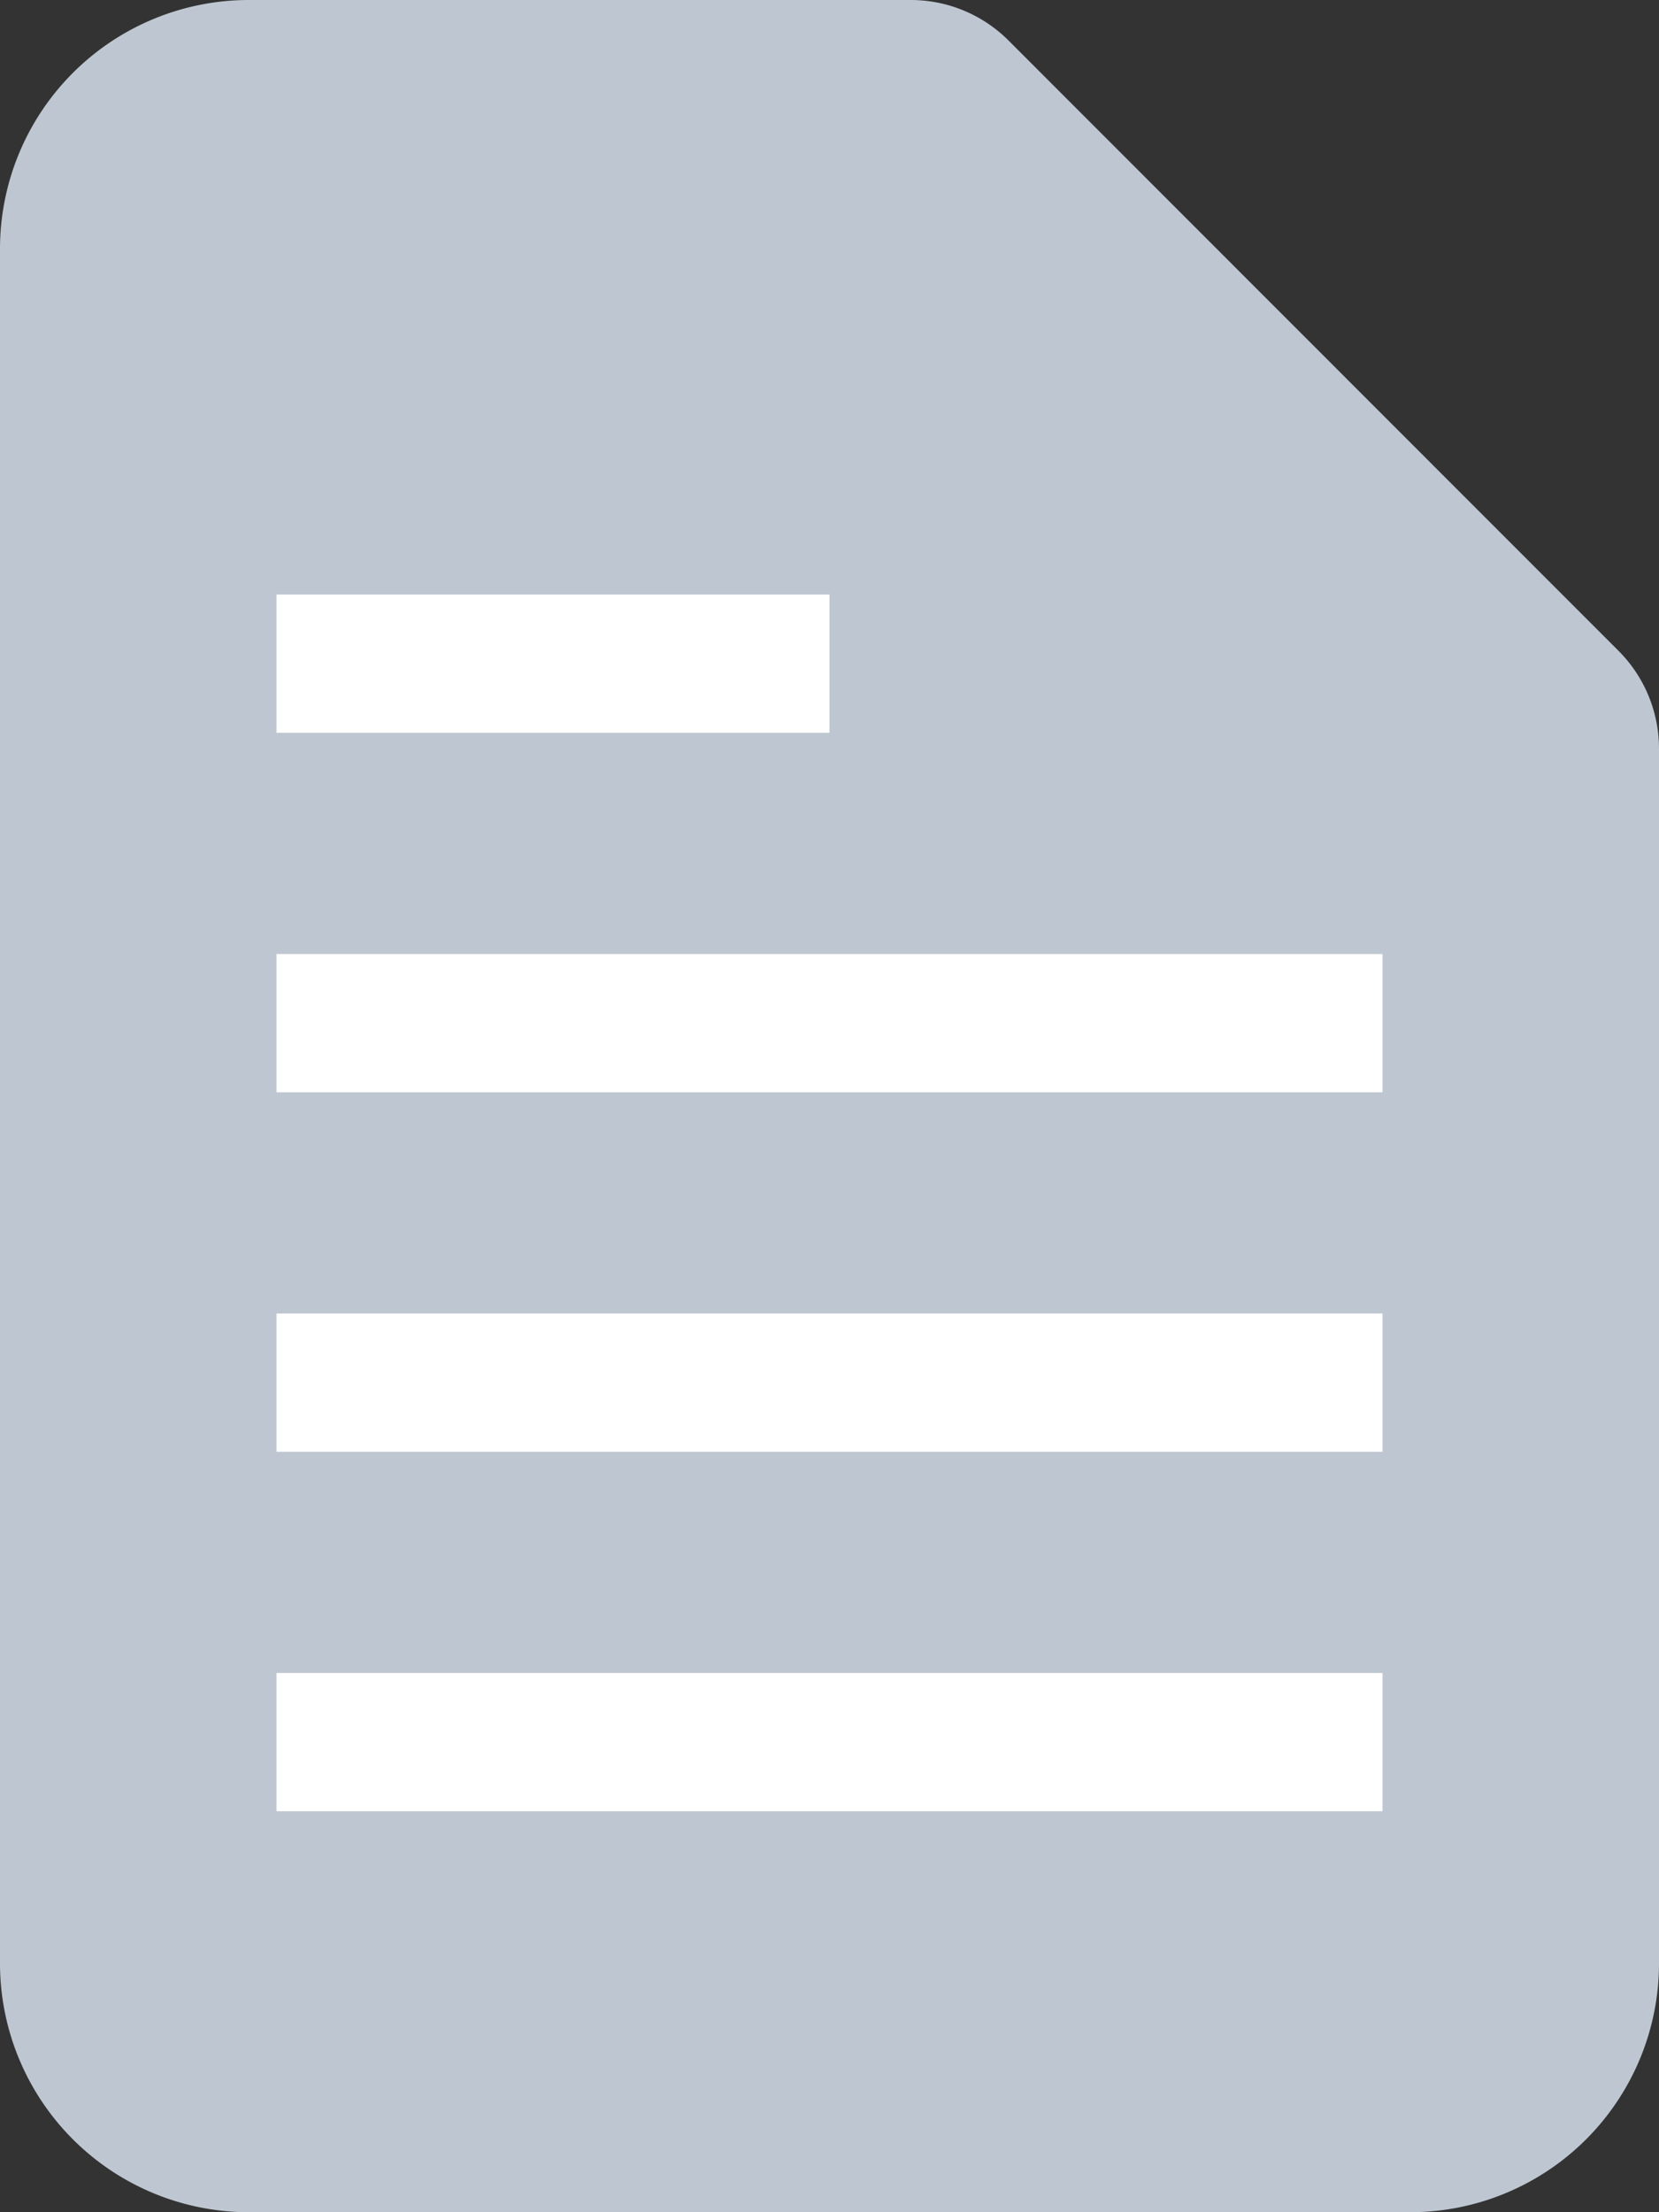 <svg xmlns="http://www.w3.org/2000/svg" viewBox="0 0 60 80"><rect x="0" y="0" width="60" height="80" fill="#333333" stroke="none"/><defs><style>.cls-1{fill:#bec7d1;}.cls-2{fill:none;stroke:#fff;stroke-miterlimit:10;stroke-width:5px;}</style></defs><title>text</title><g id="Layer_2" data-name="Layer 2"><g id="Greys"><path class="cls-1" d="M60,27.07V71a9,9,0,0,1-9,9H9a9,9,0,0,1-9-9V9A9,9,0,0,1,9,0H32.93a5,5,0,0,1,3.54,1.46L58.54,23.54A5,5,0,0,1,60,27.07Z"/><line class="cls-2" x1="10" y1="24" x2="30" y2="24"/><line class="cls-2" x1="10" y1="37" x2="50" y2="37"/><line class="cls-2" x1="10" y1="50" x2="50" y2="50"/><line class="cls-2" x1="10" y1="63" x2="50" y2="63"/></g></g></svg>